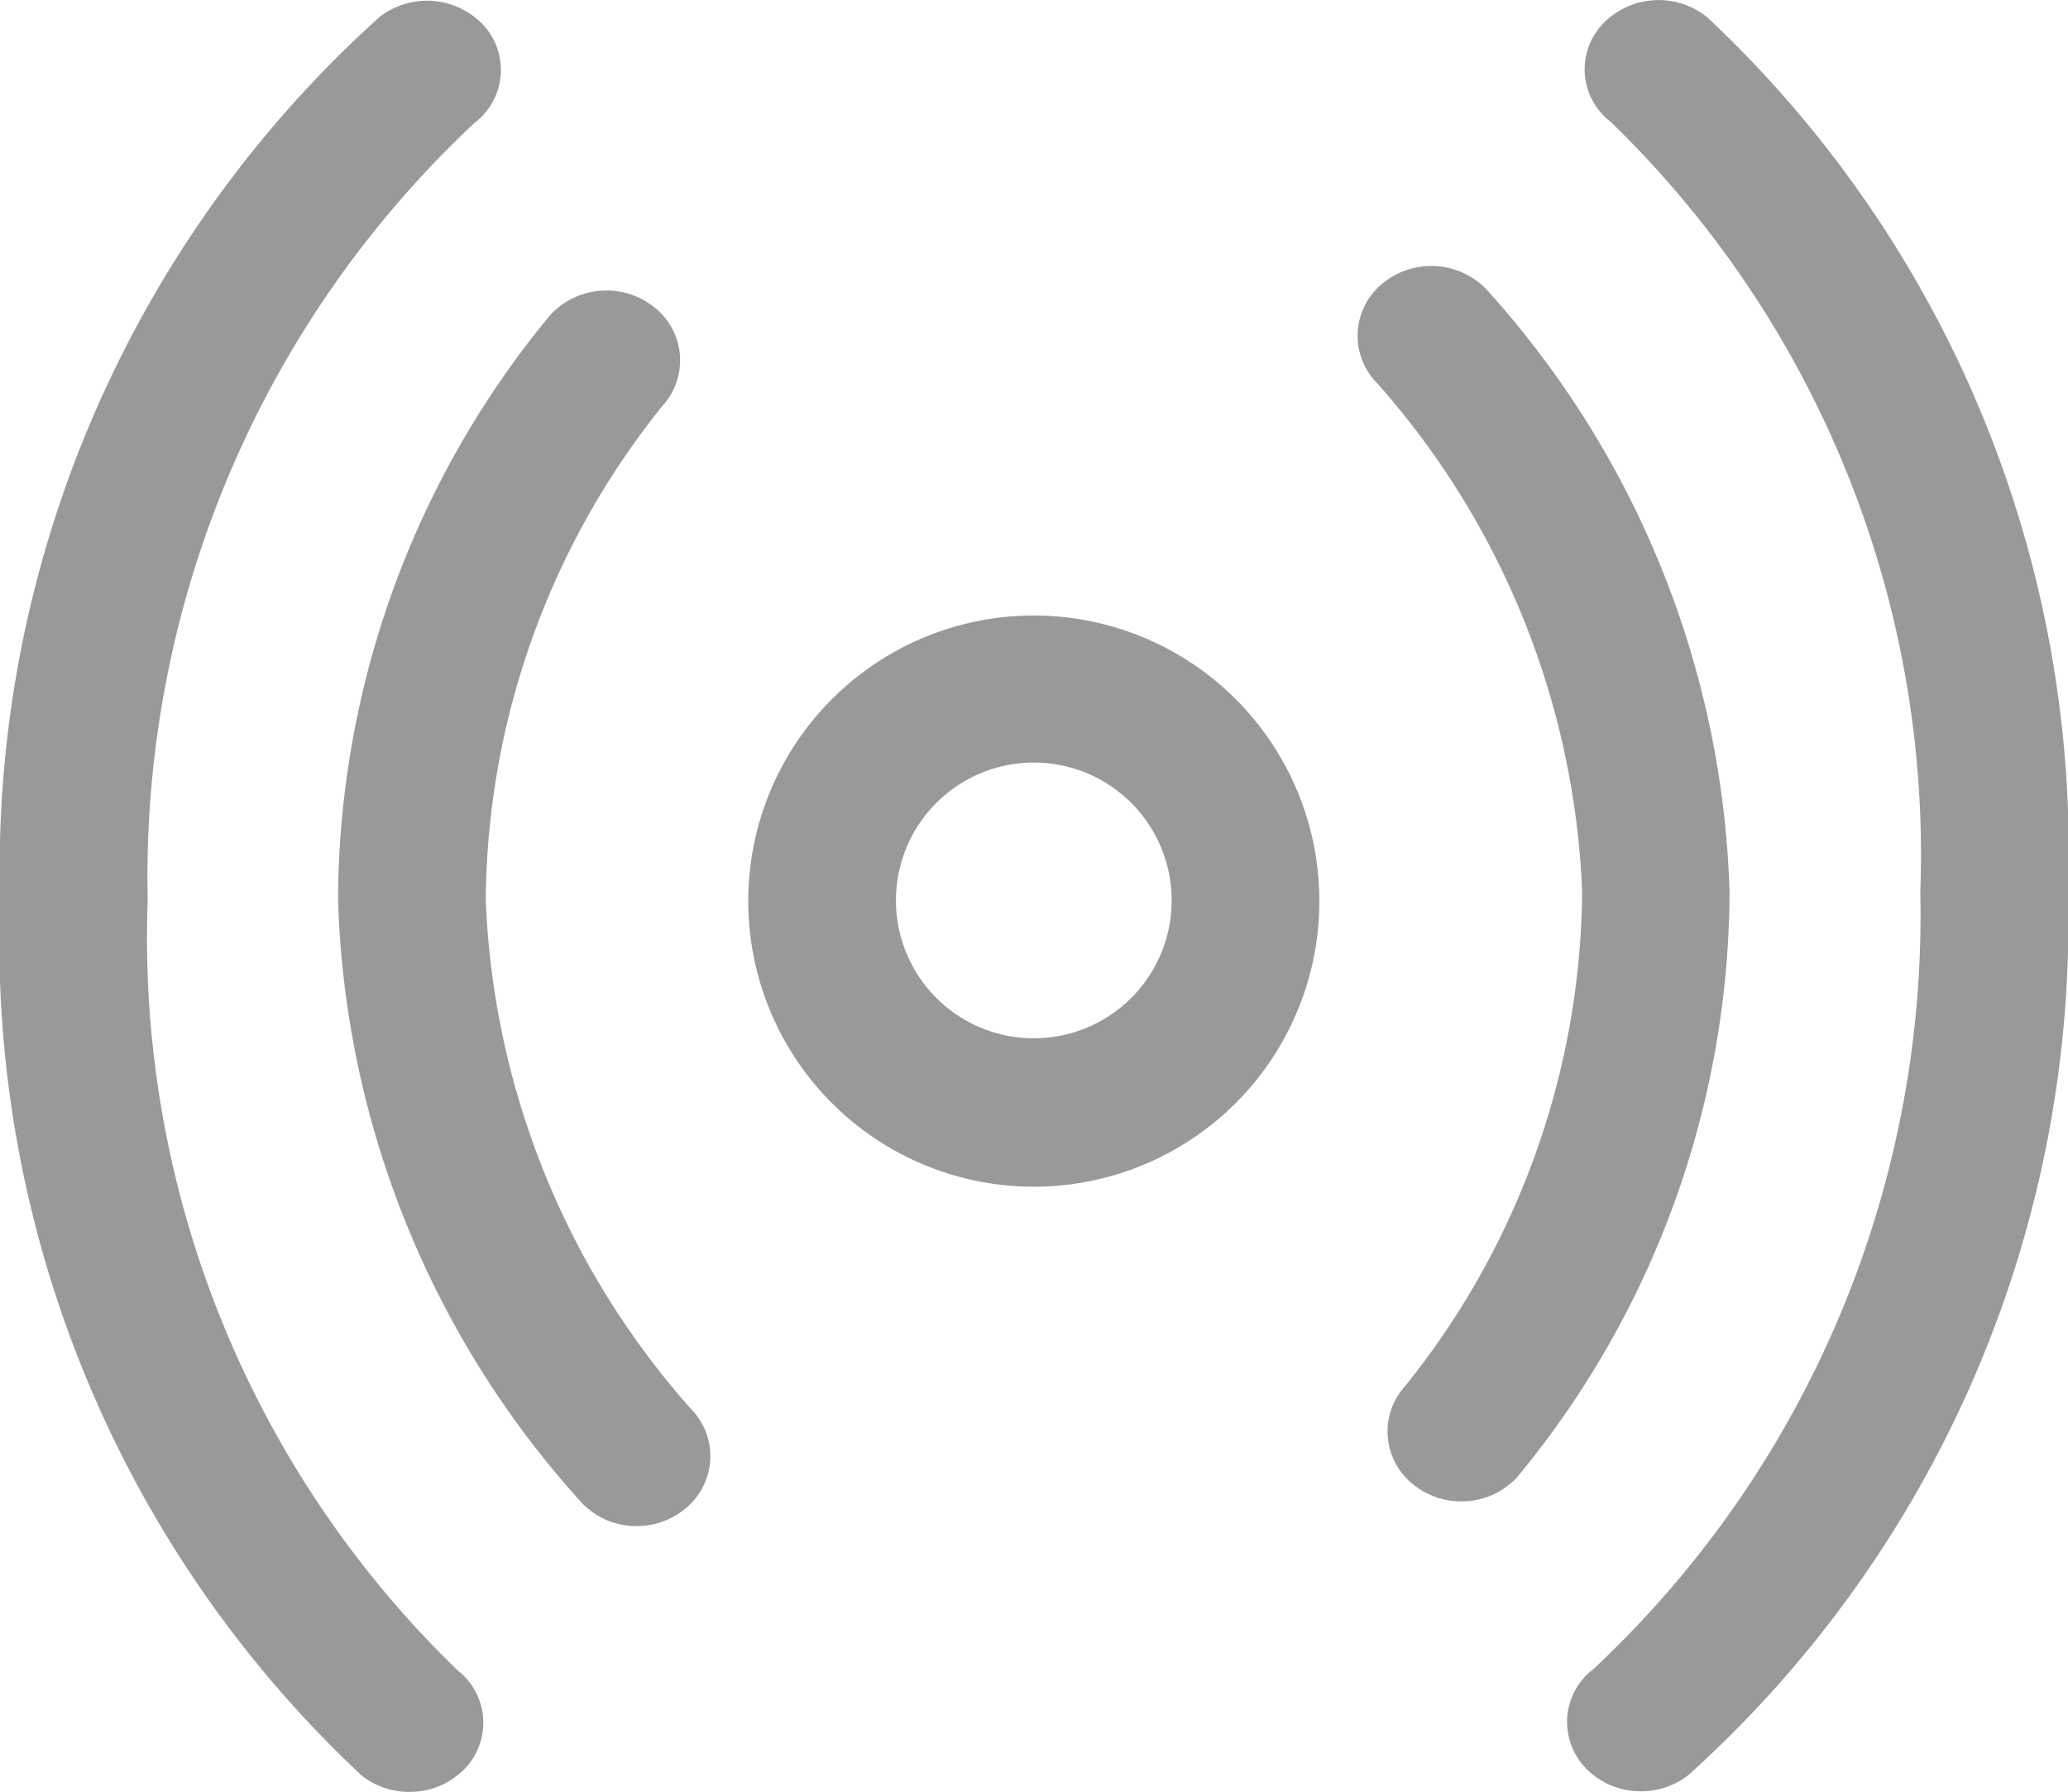 <svg id="live" xmlns="http://www.w3.org/2000/svg" width="21.002" height="18.195" viewBox="0 0 21.002 18.195">
  <path id="패스_11149" data-name="패스 11149" d="M-23.641,901.672a2.9,2.9,0,0,0-2.9,2.9,2.9,2.9,0,0,0,2.9,2.9,2.9,2.9,0,0,0,2.9-2.9A2.9,2.9,0,0,0-23.641,901.672Zm0,4.293a1.4,1.4,0,0,1-1.4-1.4,1.4,1.4,0,0,1,1.4-1.4,1.4,1.4,0,0,1,1.4,1.4A1.4,1.4,0,0,1-23.641,905.965Z" transform="translate(34.14 -895.422)" fill="#999"/>
  <path id="패스_11150" data-name="패스 11150" d="M-29.078,904.208a8.1,8.1,0,0,1,1.794-5.008.686.686,0,0,0-.079-1,.78.78,0,0,0-1.057.073,9.367,9.367,0,0,0-2.158,5.937,9.531,9.531,0,0,0,2.482,6.135.761.761,0,0,0,.55.229.768.768,0,0,0,.507-.188.684.684,0,0,0,.047-1A8.258,8.258,0,0,1-29.078,904.208Z" transform="translate(34.011 -895.078)" fill="#999"/>
  <path id="패스_11151" data-name="패스 11151" d="M-32.423,903.949a10.487,10.487,0,0,1,3.32-7.892.673.673,0,0,0,.092-.989.786.786,0,0,0-1.057-.086,11.656,11.656,0,0,0-3.855,8.967,11.606,11.606,0,0,0,3.67,8.887.773.773,0,0,0,.488.169.771.771,0,0,0,.569-.243.672.672,0,0,0-.08-.991A10.348,10.348,0,0,1-32.423,903.949Z" transform="translate(33.923 -894.81)" fill="#999"/>
  <path id="패스_11152" data-name="패스 11152" d="M-19.185,898.007a.779.779,0,0,0-1.058-.041.684.684,0,0,0-.046,1,8.264,8.264,0,0,1,2.085,5.173A8.1,8.1,0,0,1-20,909.15a.685.685,0,0,0,.079,1,.767.767,0,0,0,.489.173.765.765,0,0,0,.568-.246,9.368,9.368,0,0,0,2.157-5.937A9.533,9.533,0,0,0-19.185,898.007Z" transform="translate(34.272 -895.078)" fill="#999"/>
  <path id="패스_11153" data-name="패스 11153" d="M-17.028,894.98a.786.786,0,0,0-1.057.075.67.67,0,0,0,.08.99,10.352,10.352,0,0,1,3.147,7.823,10.483,10.483,0,0,1-3.321,7.891.673.673,0,0,0-.091.989.769.769,0,0,0,.575.251.78.78,0,0,0,.482-.165,11.659,11.659,0,0,0,3.855-8.966A11.606,11.606,0,0,0-17.028,894.98Z" transform="translate(34.36 -894.81)" fill="#999"/>
</svg>
